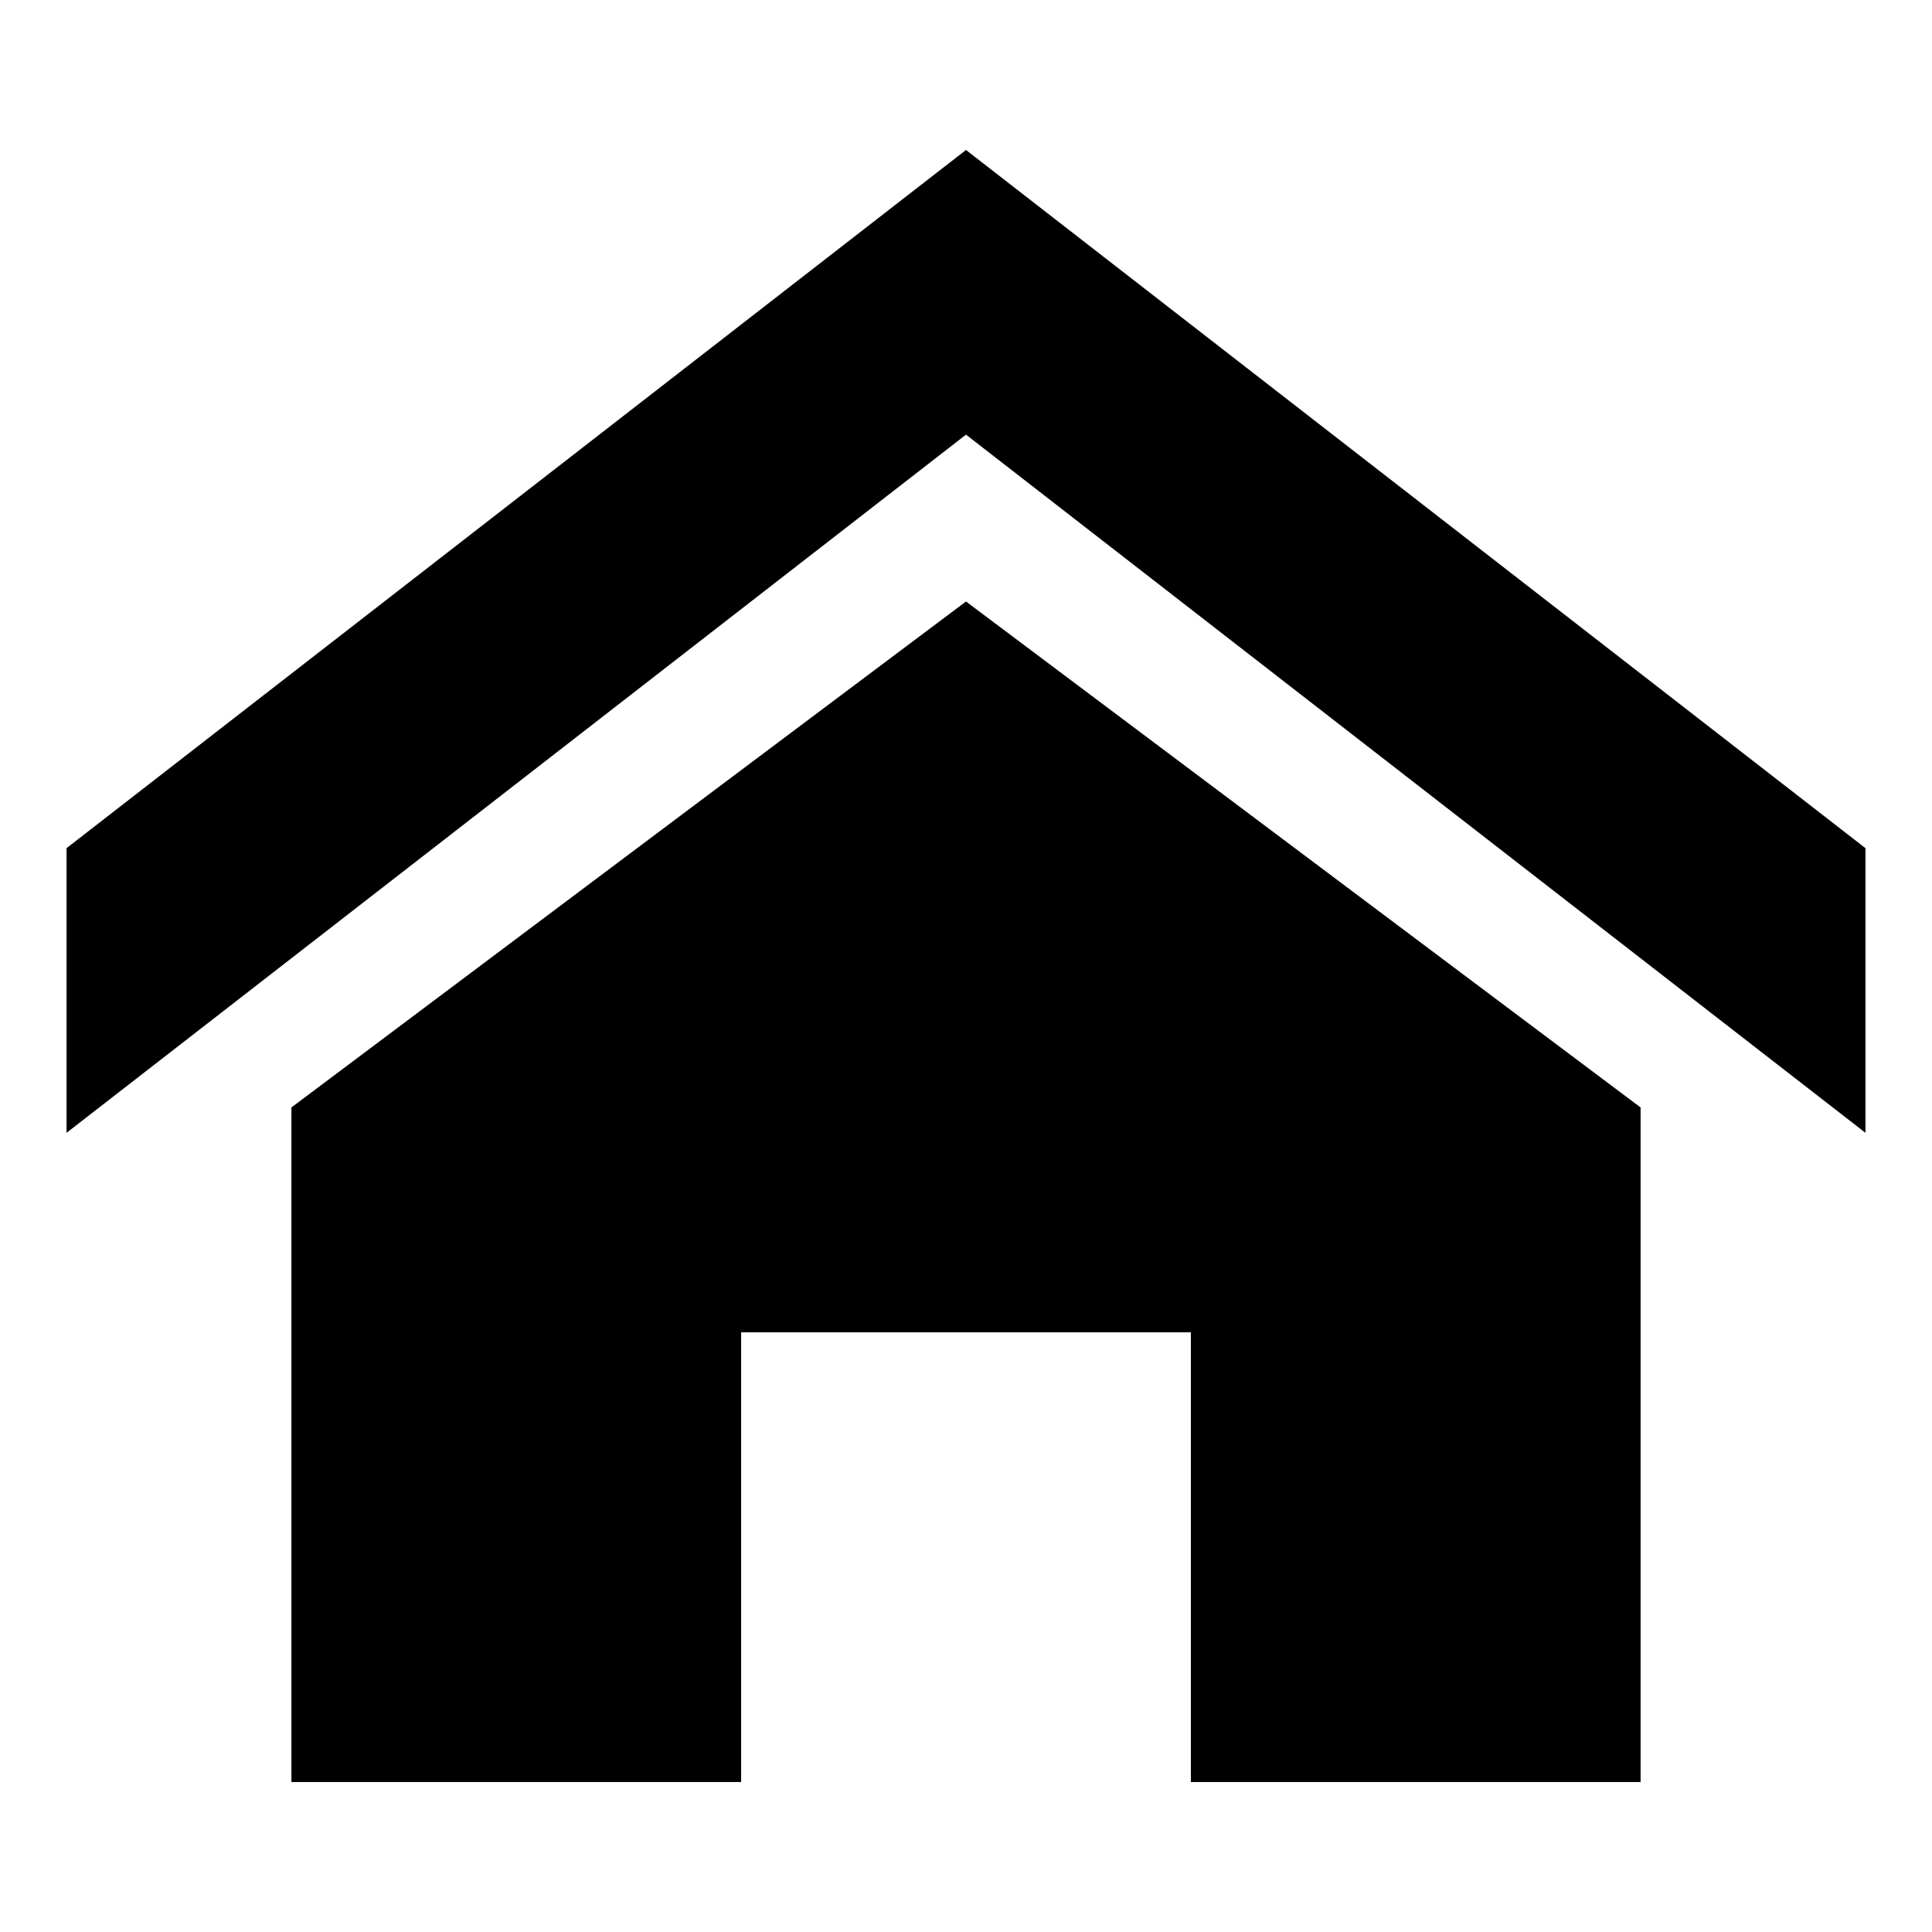 <svg xmlns="http://www.w3.org/2000/svg" width="1024" height="1024"><path d="M988.729 600.416L512 230.368 35.271 600.418V449.542L512 79.494l476.729 370.05zm-119.183-13.448v357.546H631.182V706.15H392.818v238.364H154.454V586.968L512 318.808z"/></svg>